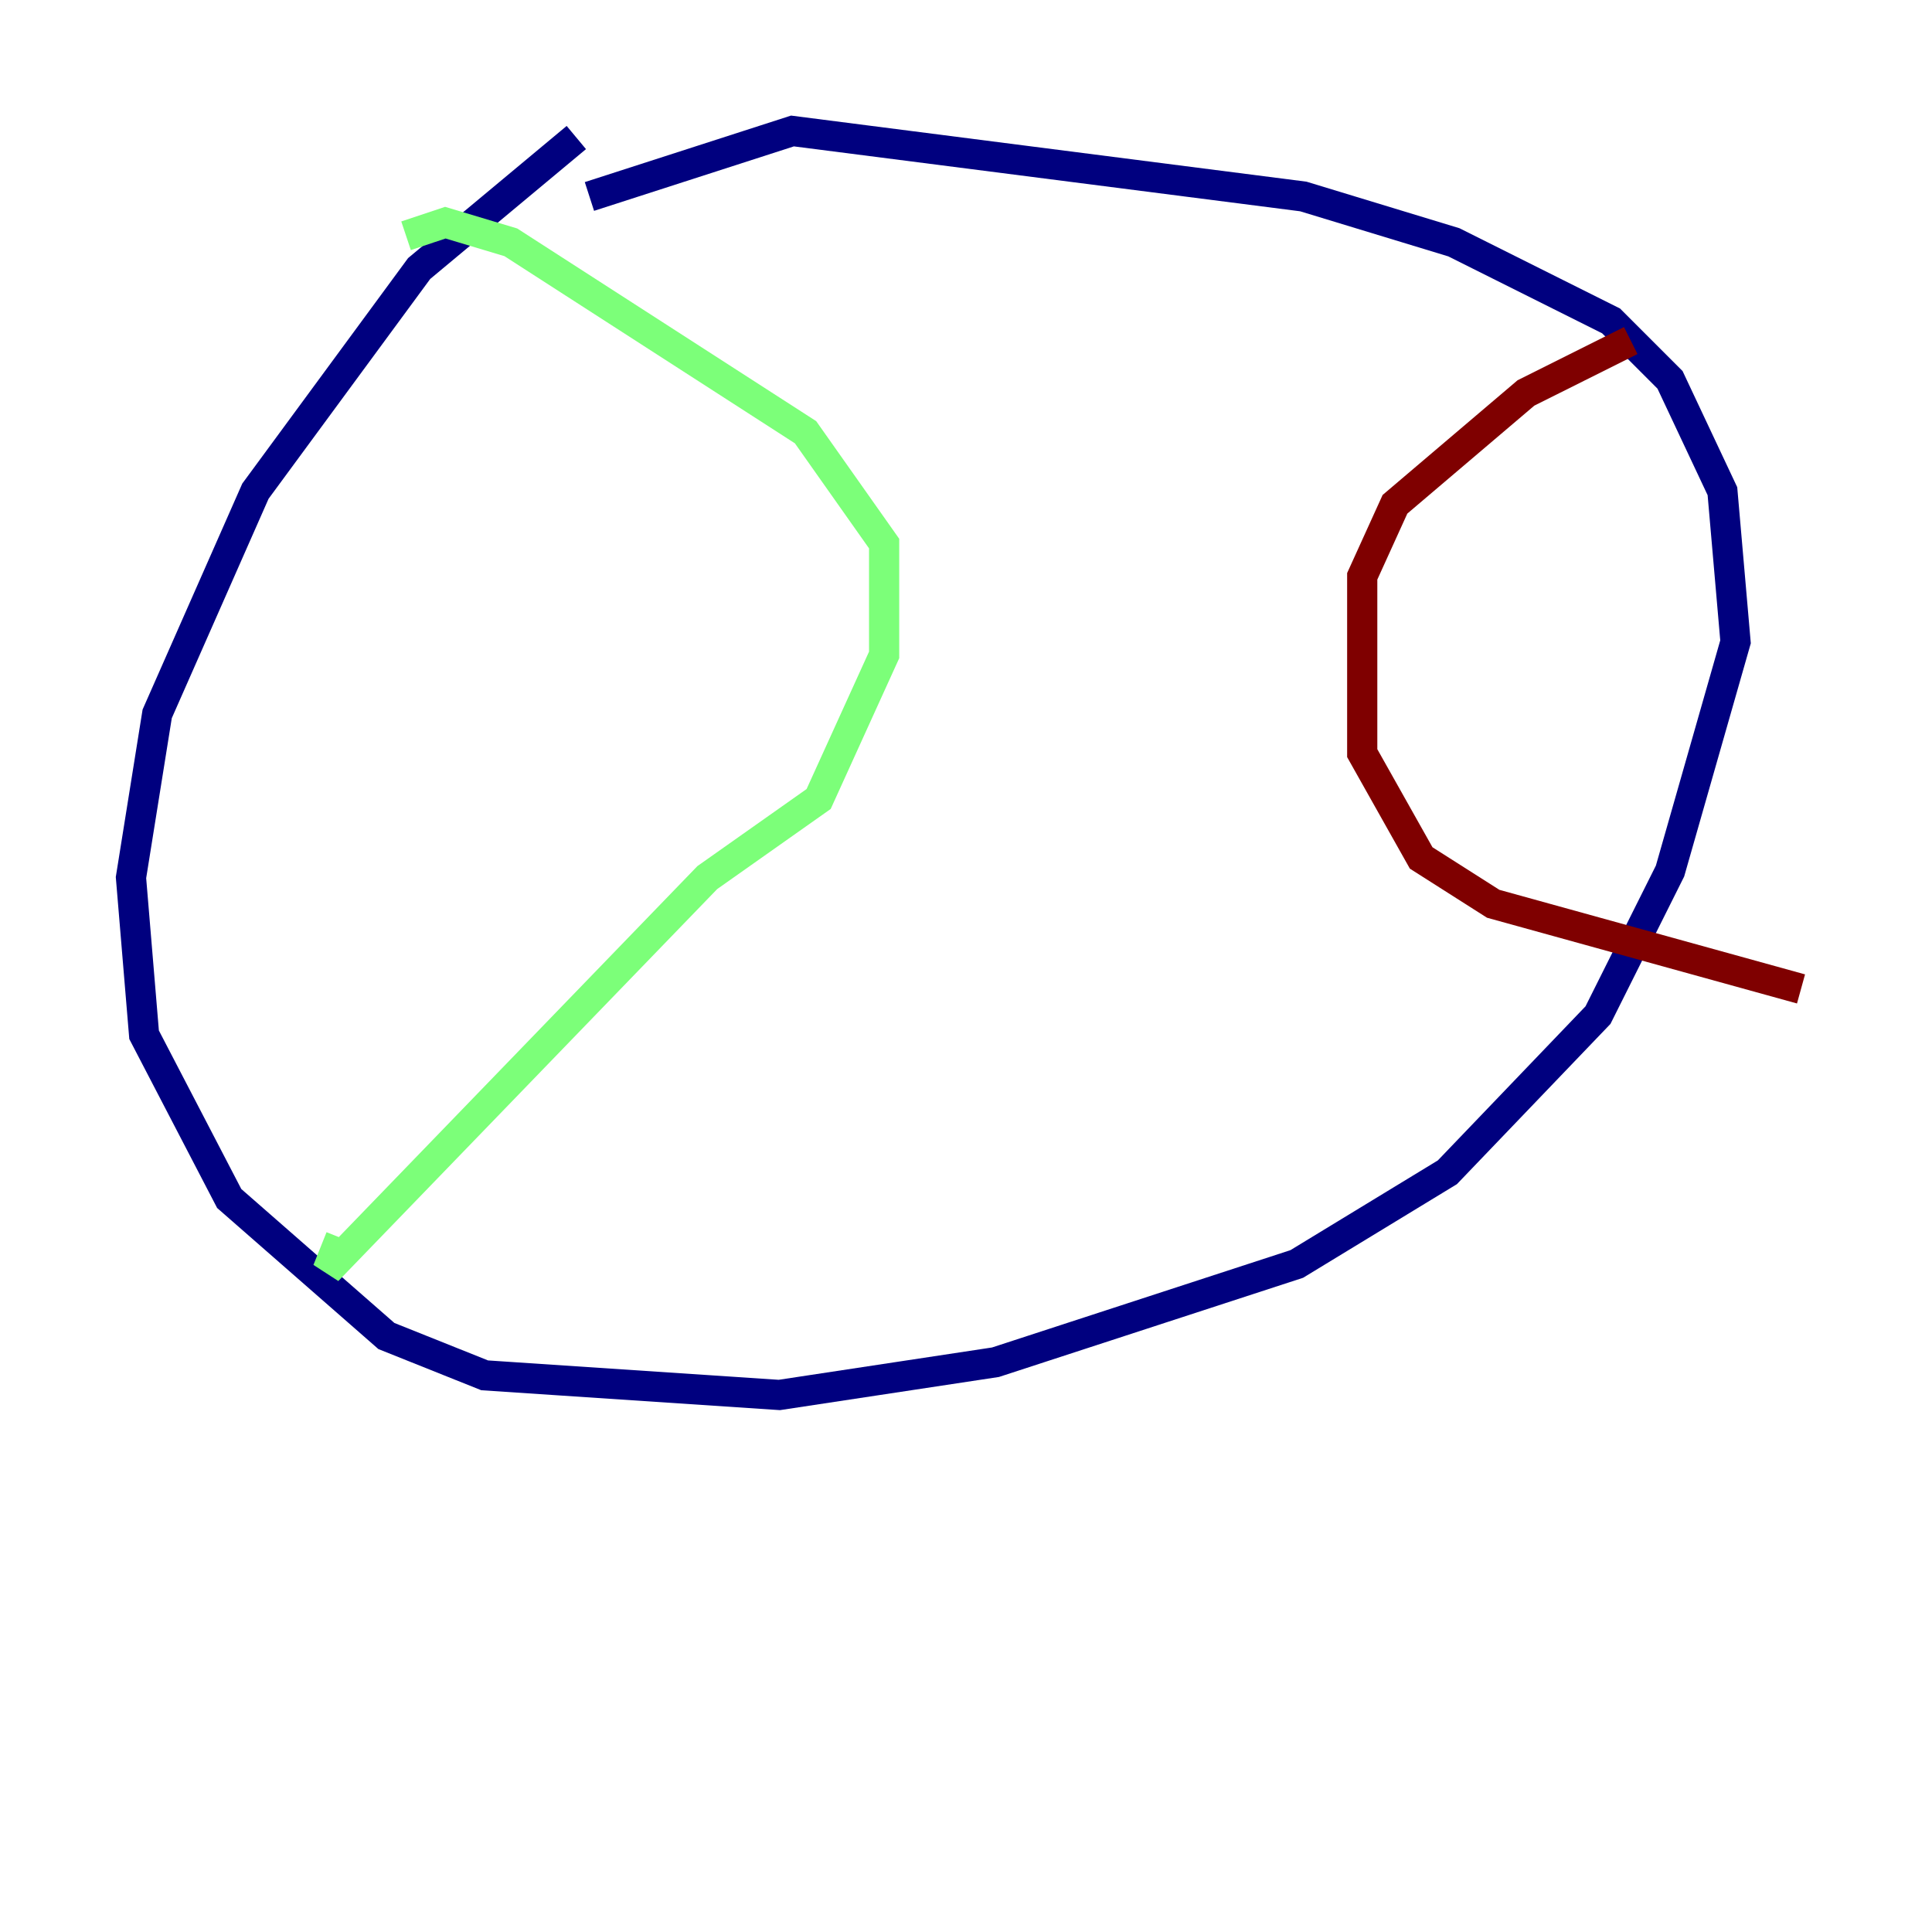 <?xml version="1.0" encoding="utf-8" ?>
<svg baseProfile="tiny" height="128" version="1.2" viewBox="0,0,128,128" width="128" xmlns="http://www.w3.org/2000/svg" xmlns:ev="http://www.w3.org/2001/xml-events" xmlns:xlink="http://www.w3.org/1999/xlink"><defs /><polyline fill="none" points="38.183,9.112 27.77,17.79 16.922,32.542 10.414,47.295 8.678,58.142 9.546,68.556 15.186,79.403 25.6,88.515 32.108,91.119 51.634,92.42 65.953,90.251 85.912,83.742 95.891,77.668 105.871,67.254 110.644,57.709 114.983,42.522 114.115,32.542 110.644,25.166 106.739,21.261 96.325,16.054 86.346,13.017 52.502,8.678 39.051,13.017" stroke="#00007f" stroke-width="2" /><polyline fill="none" points="26.902,15.62 29.505,14.752 33.844,16.054 53.37,28.637 58.576,36.014 58.576,43.39 54.237,52.936 46.861,58.142 21.695,84.176 22.563,82.007" stroke="#7cff79" stroke-width="2" /><polyline fill="none" points="108.041,22.563 101.098,26.034 92.42,33.41 90.251,38.183 90.251,49.898 94.156,56.841 98.929,59.878 119.322,65.519" stroke="#7f0000" stroke-width="2" /></svg>